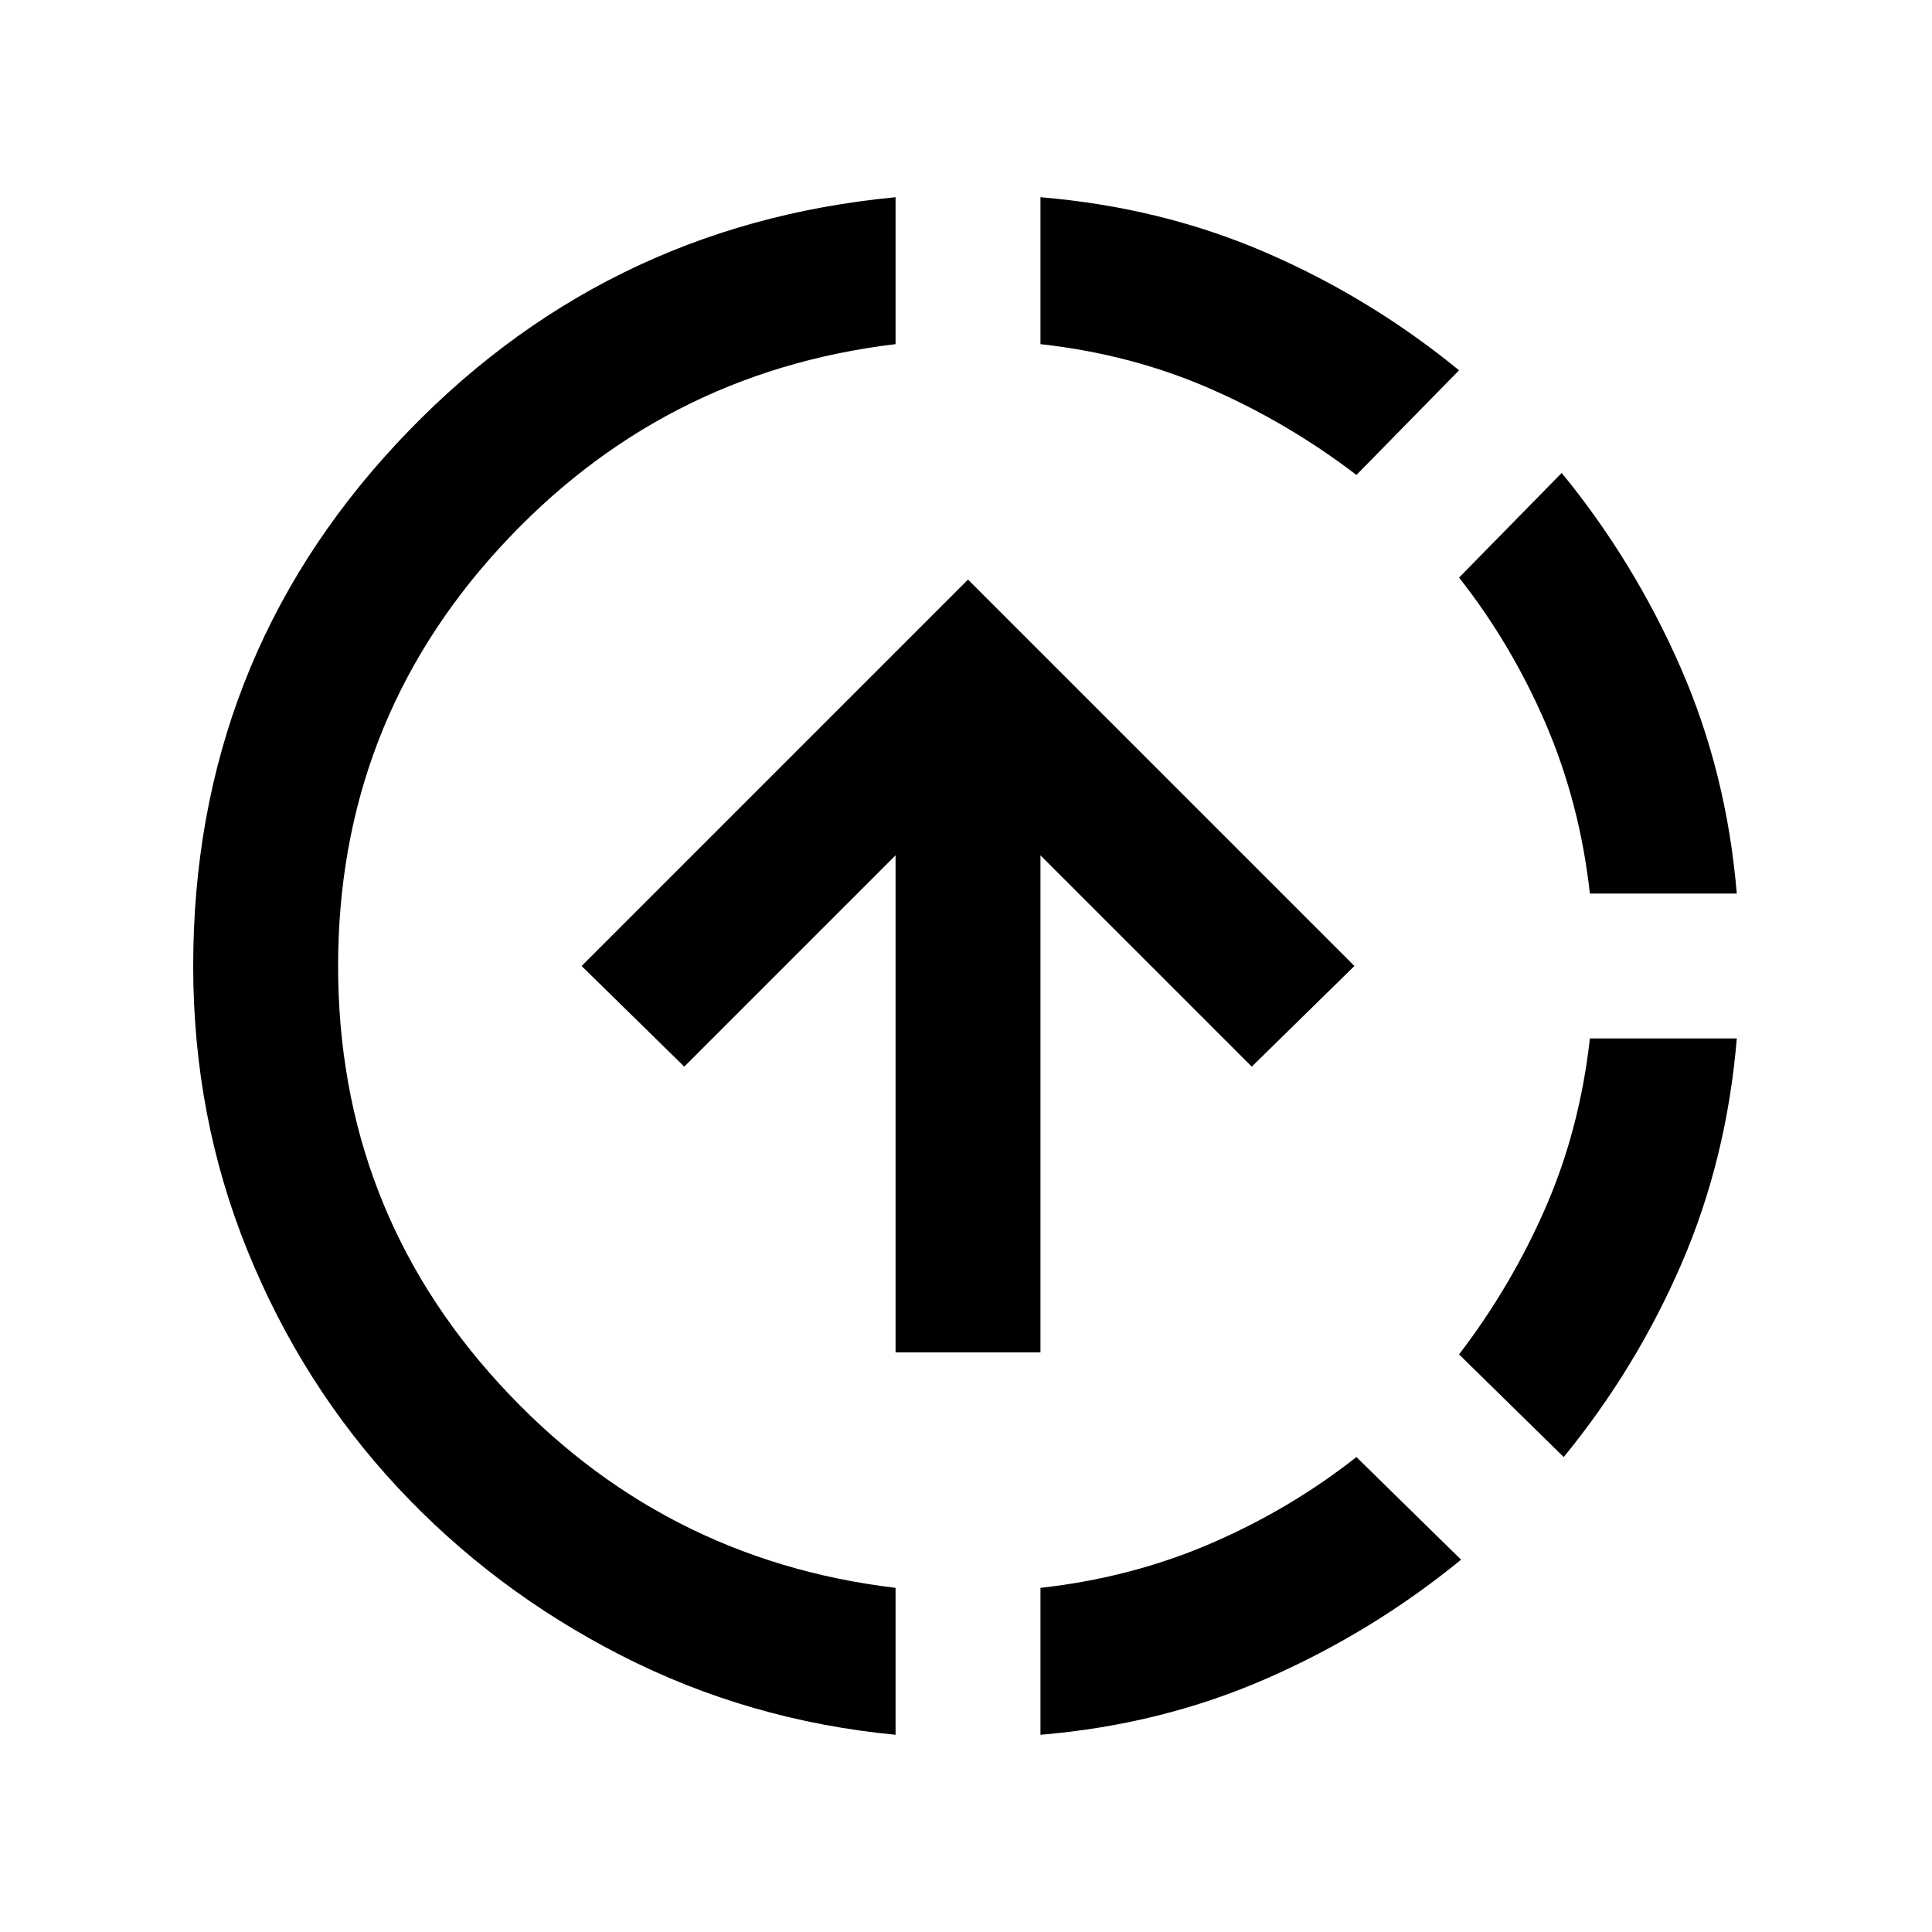 <svg xmlns="http://www.w3.org/2000/svg" height="20" viewBox="0 -960 960 960" width="20"><path d="M445-98q-73-7-136.5-39.5t-111-83.5Q150-272 123-338.5T96-480q0-151 101-259.5T445-862v73q-117 14-197 101.5T168-480q0 120 80 207.5T445-171v73Zm0-190v-247L340-430l-51-50 192-192 192 192-51 50-105-105v247h-72Zm72 190v-73q45-5 84.5-22t72.5-43l52 51q-44 36-96.5 59T517-98Zm157-626q-34-26-73-43t-84-22v-73q60 5 112 27.5t96 58.5l-51 52Zm103 488-52-51q26-34 43-73t22-84h73q-5 60-27.5 112T777-236Zm13-280q-5-45-22-84.5T725-673l51-52q36 44 59 96.5T863-516h-73Z"/></svg>